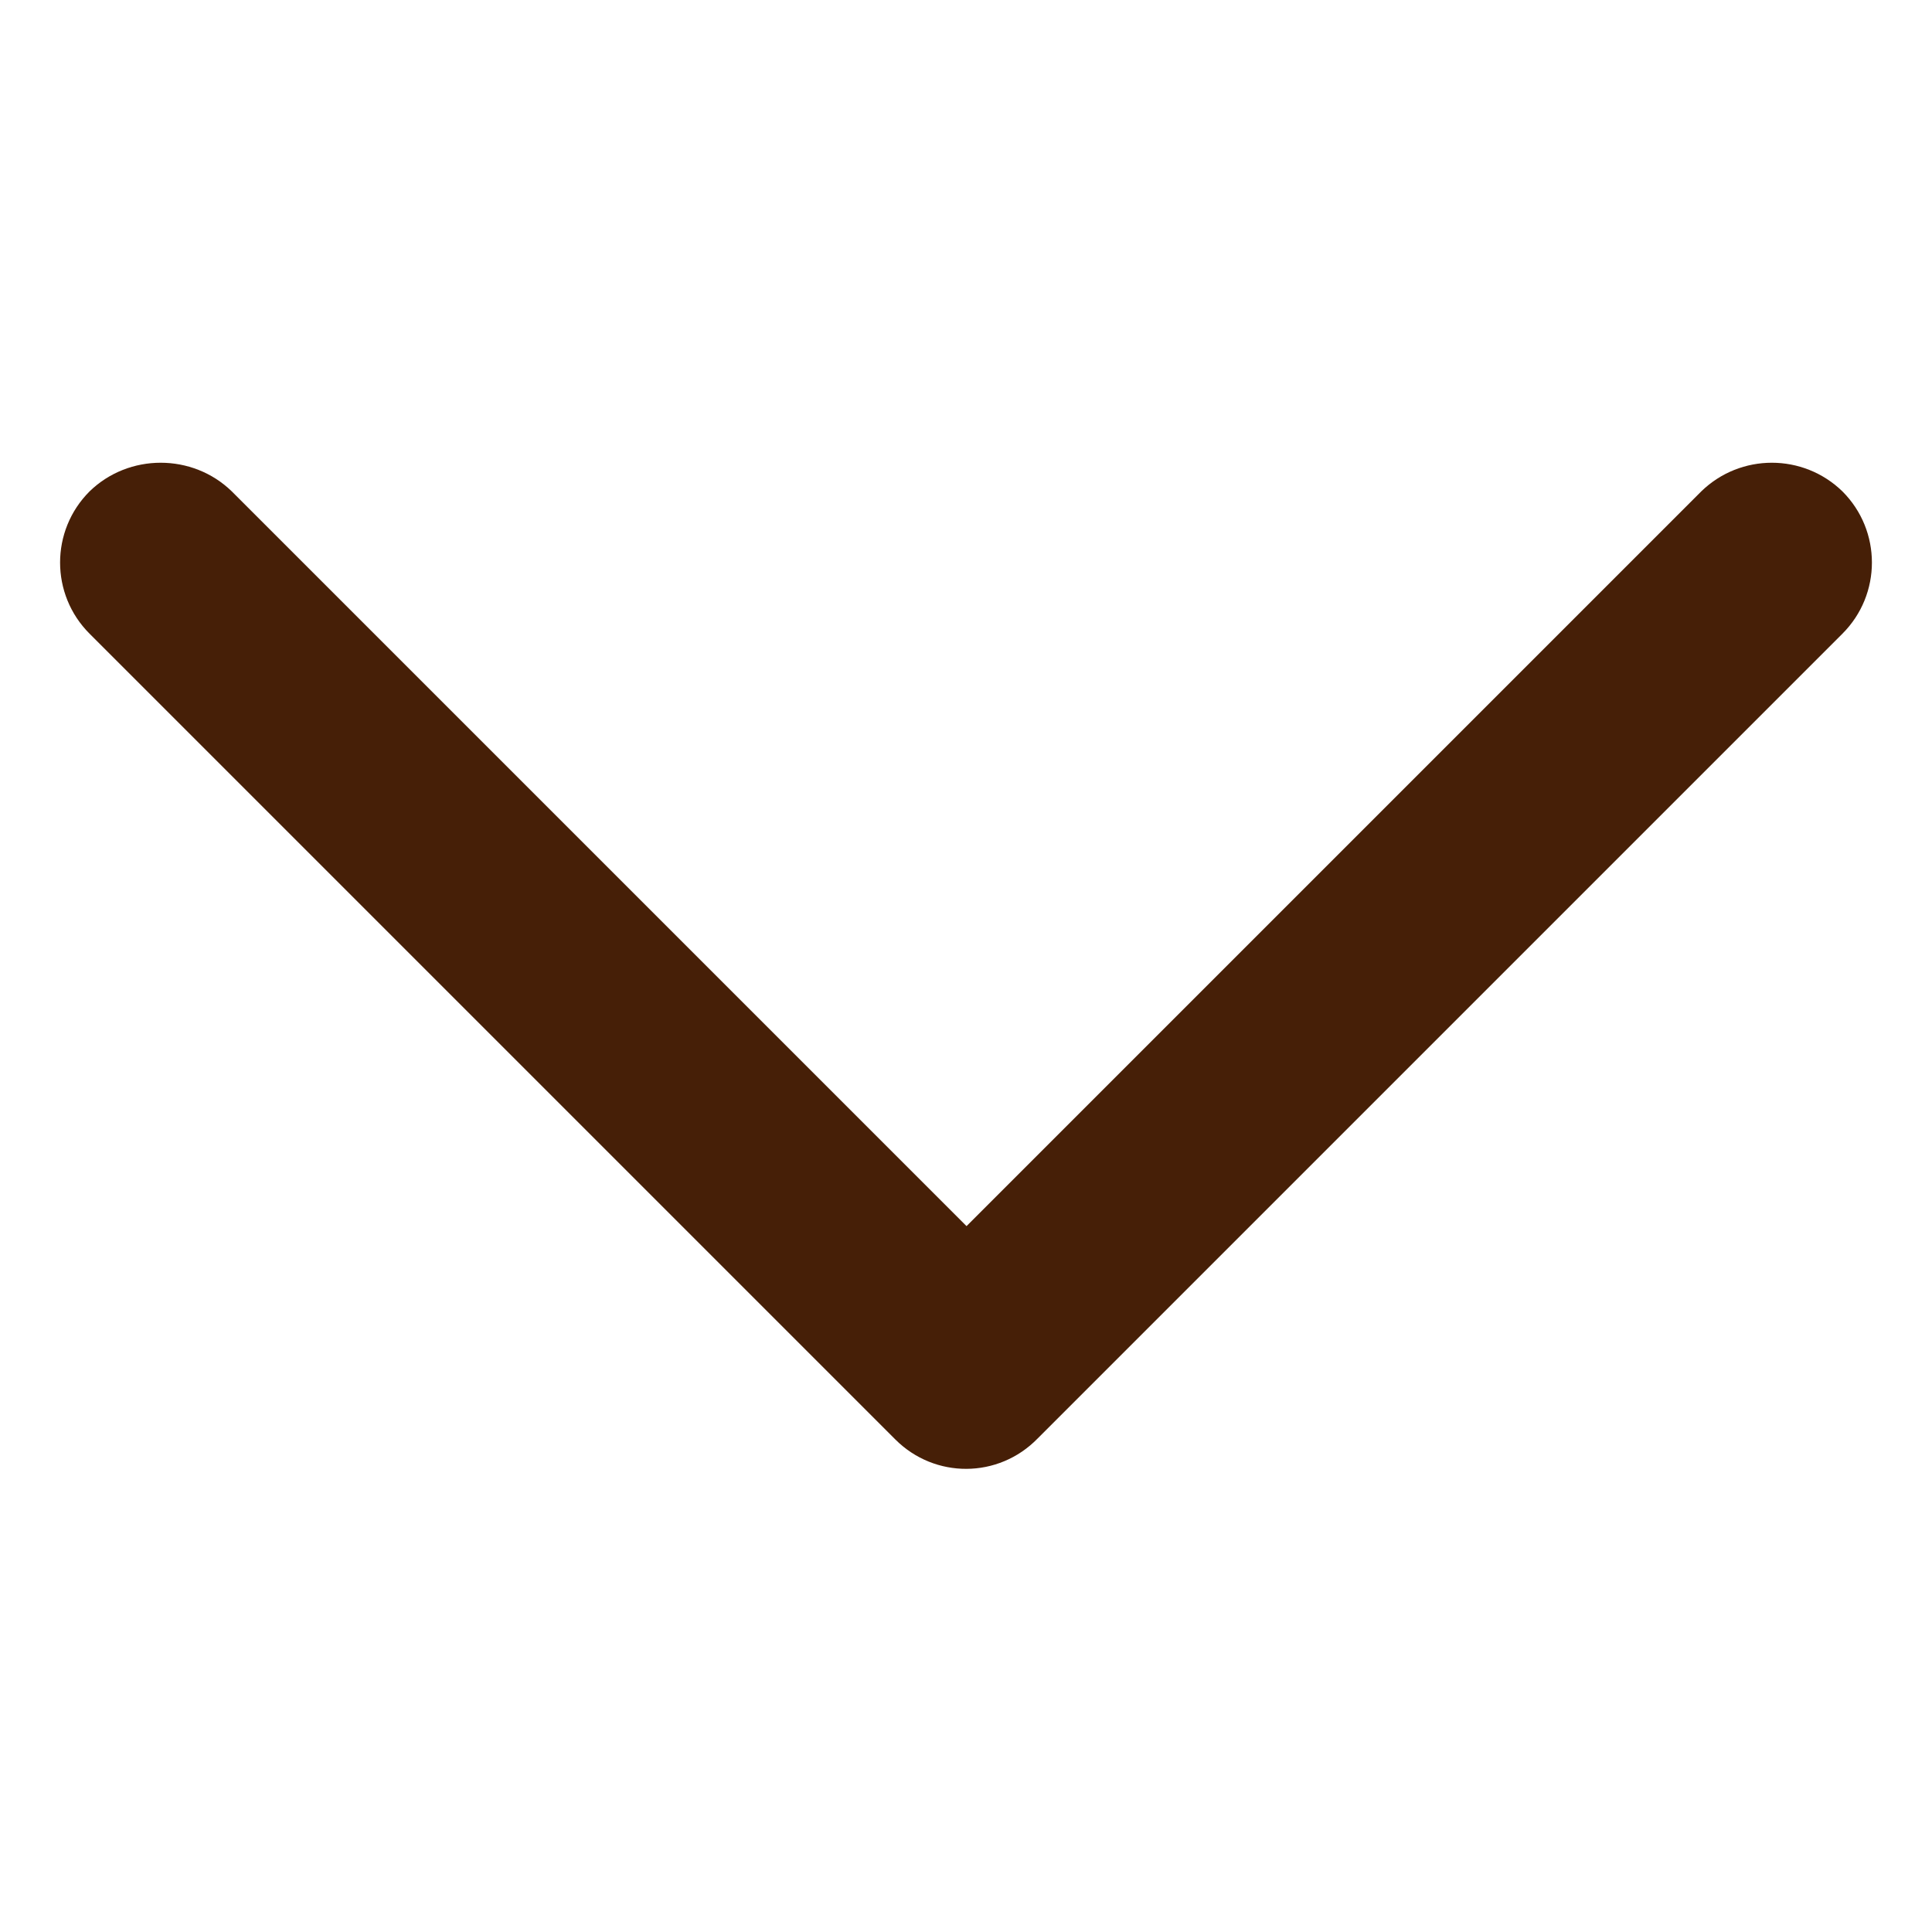 <svg xmlns="http://www.w3.org/2000/svg" xmlns:xlink="http://www.w3.org/1999/xlink" width="1080" zoomAndPan="magnify" viewBox="0 0 810 810" height="1080" preserveAspectRatio="xMidYMid meet" version="1.0"><path fill="#461f07" d="M 435.047 603.078 L 772.453 265.672 C 788.926 249.203 788.926 222.492 772.453 206.023 C 755.984 190 729.723 190 713.254 206.023 L 405.223 514.055 L 97.191 206.023 C 80.723 190 54.016 190 37.543 206.023 C 21.074 222.492 21.074 249.203 37.543 265.672 L 375.398 603.523 C 391.867 619.996 418.574 619.996 435.047 603.078 Z M 435.047 603.078 " fill-opacity="1" fill-rule="evenodd"/></svg>